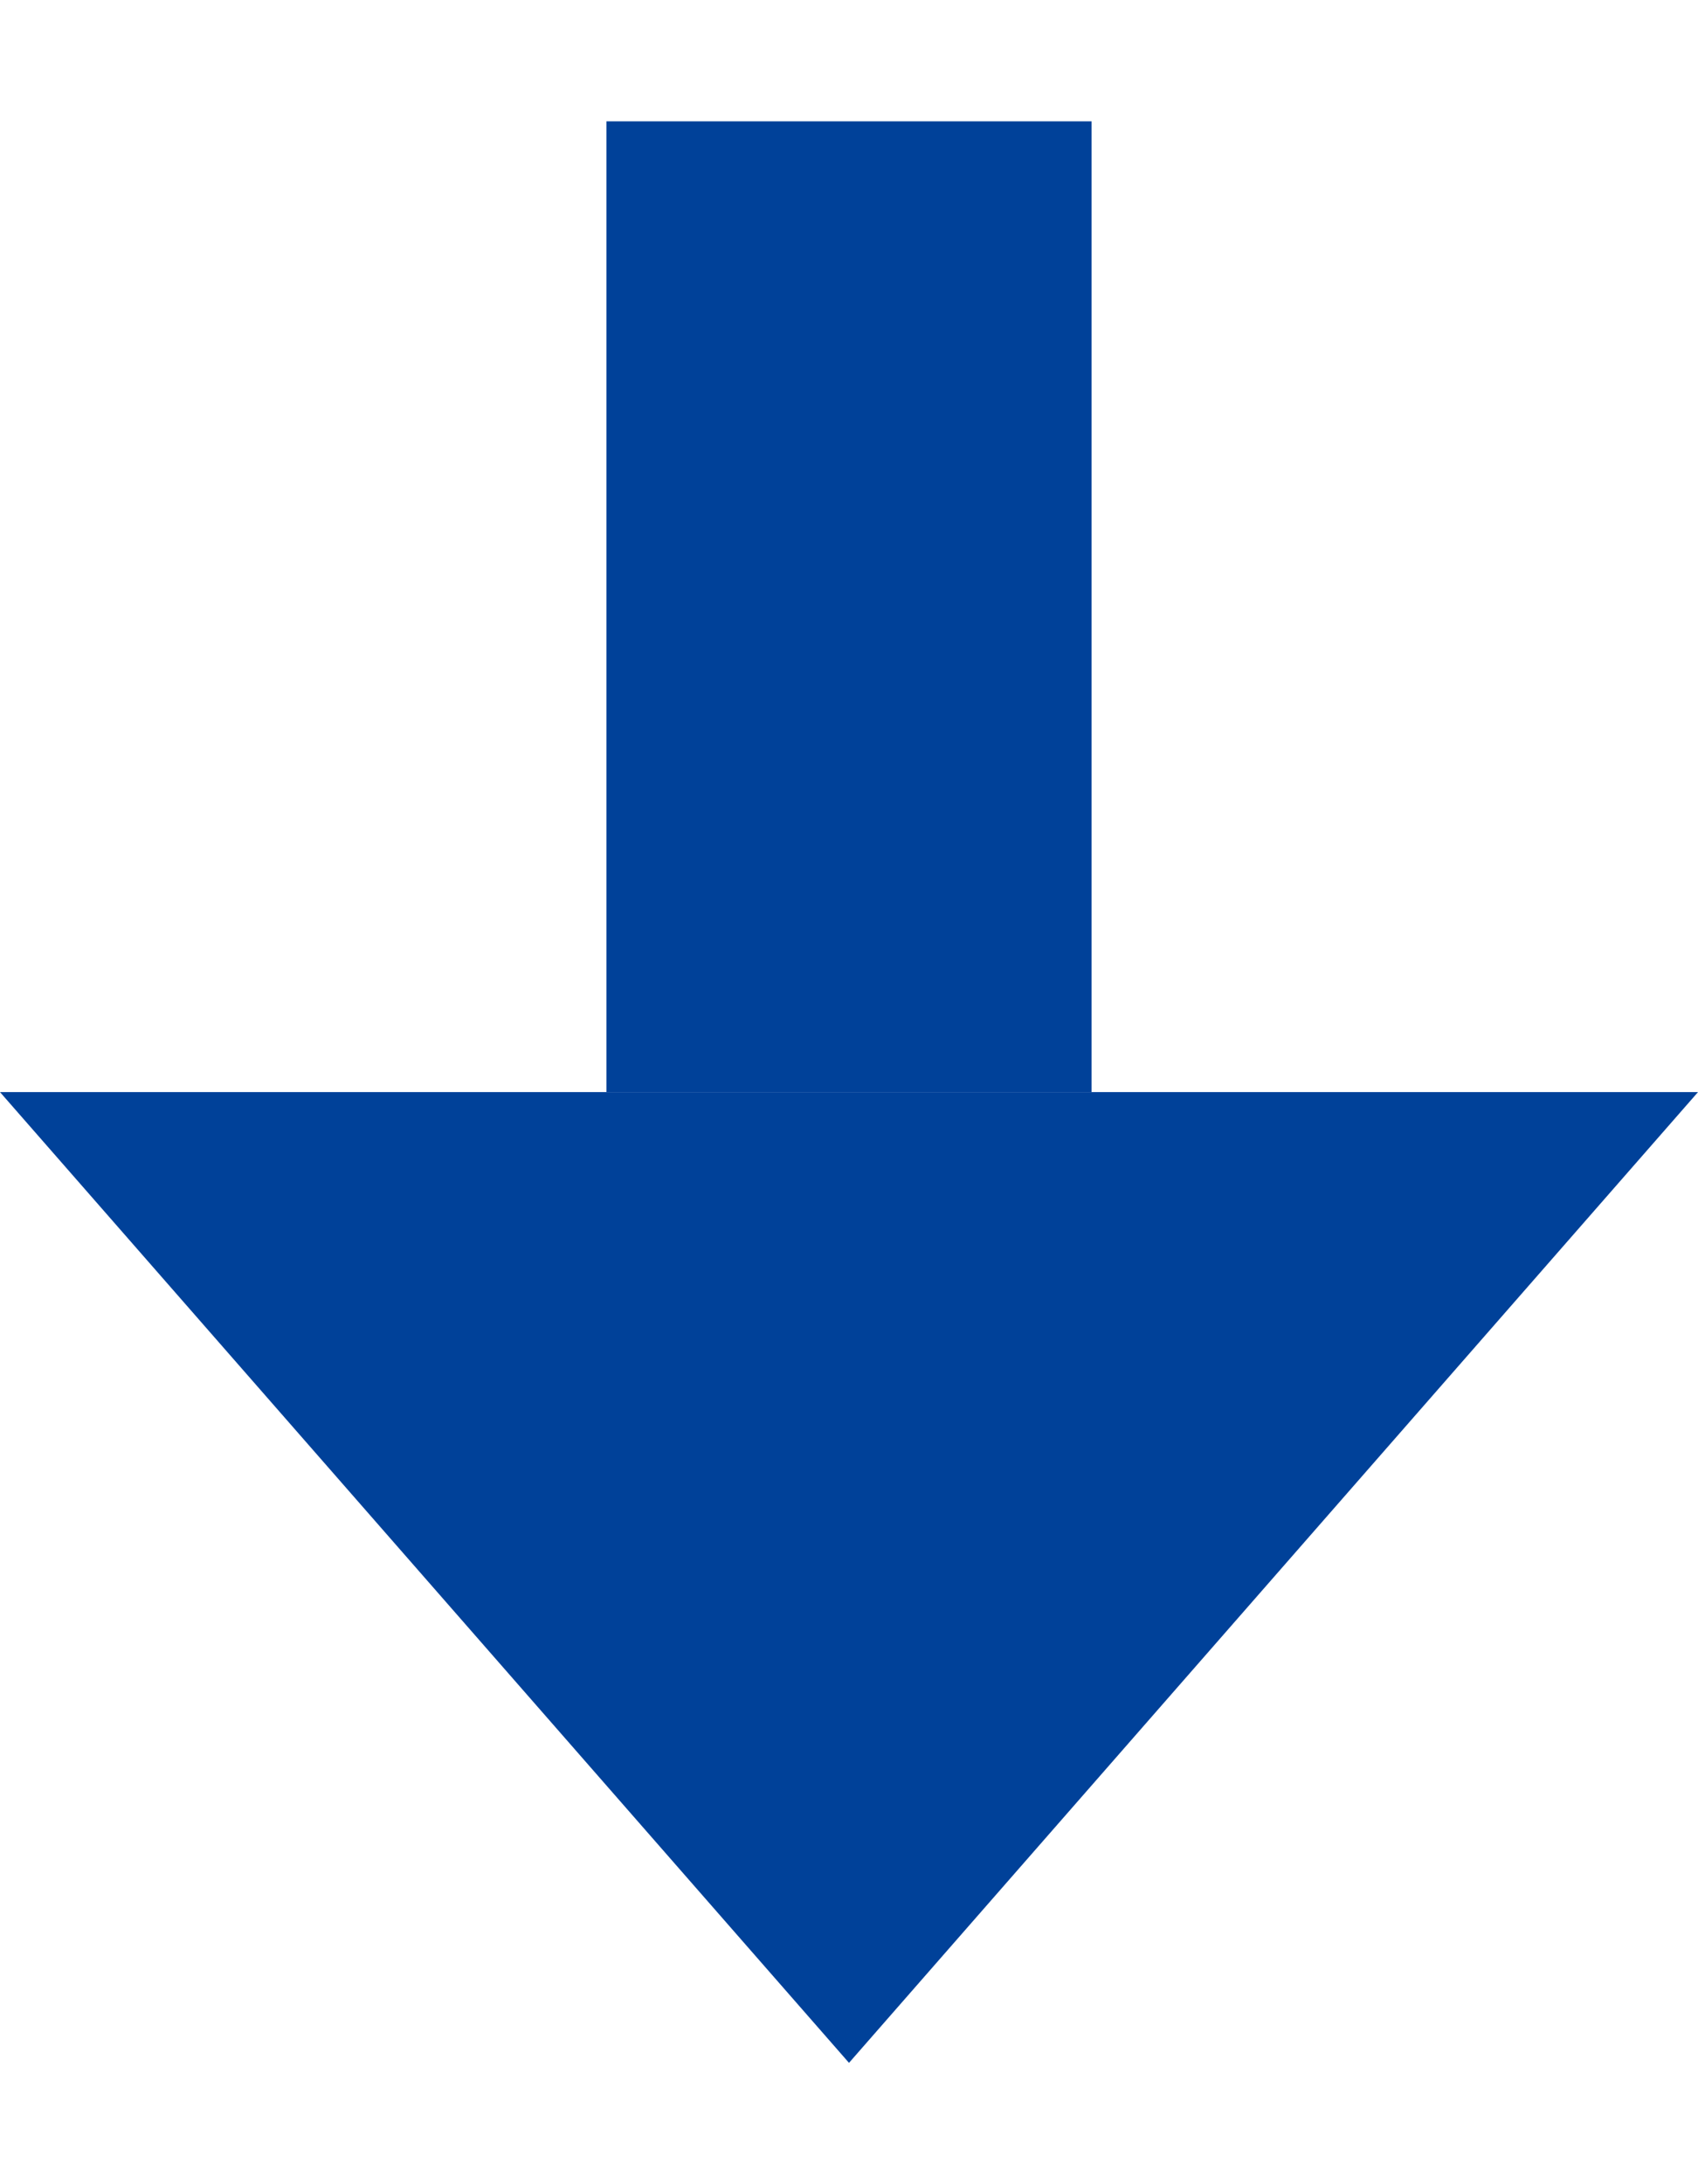 <svg width="7" height="9" viewBox="0 0 7 9" fill="none" xmlns="http://www.w3.org/2000/svg">
<path d="M3.5 8.5L7 4.5L4.76995e-08 4.5L3.5 8.5Z" fill="#004199"/>
<path d="M3.5 0.5L3.5 4.5" stroke="#004199" stroke-width="2"/>
</svg>
